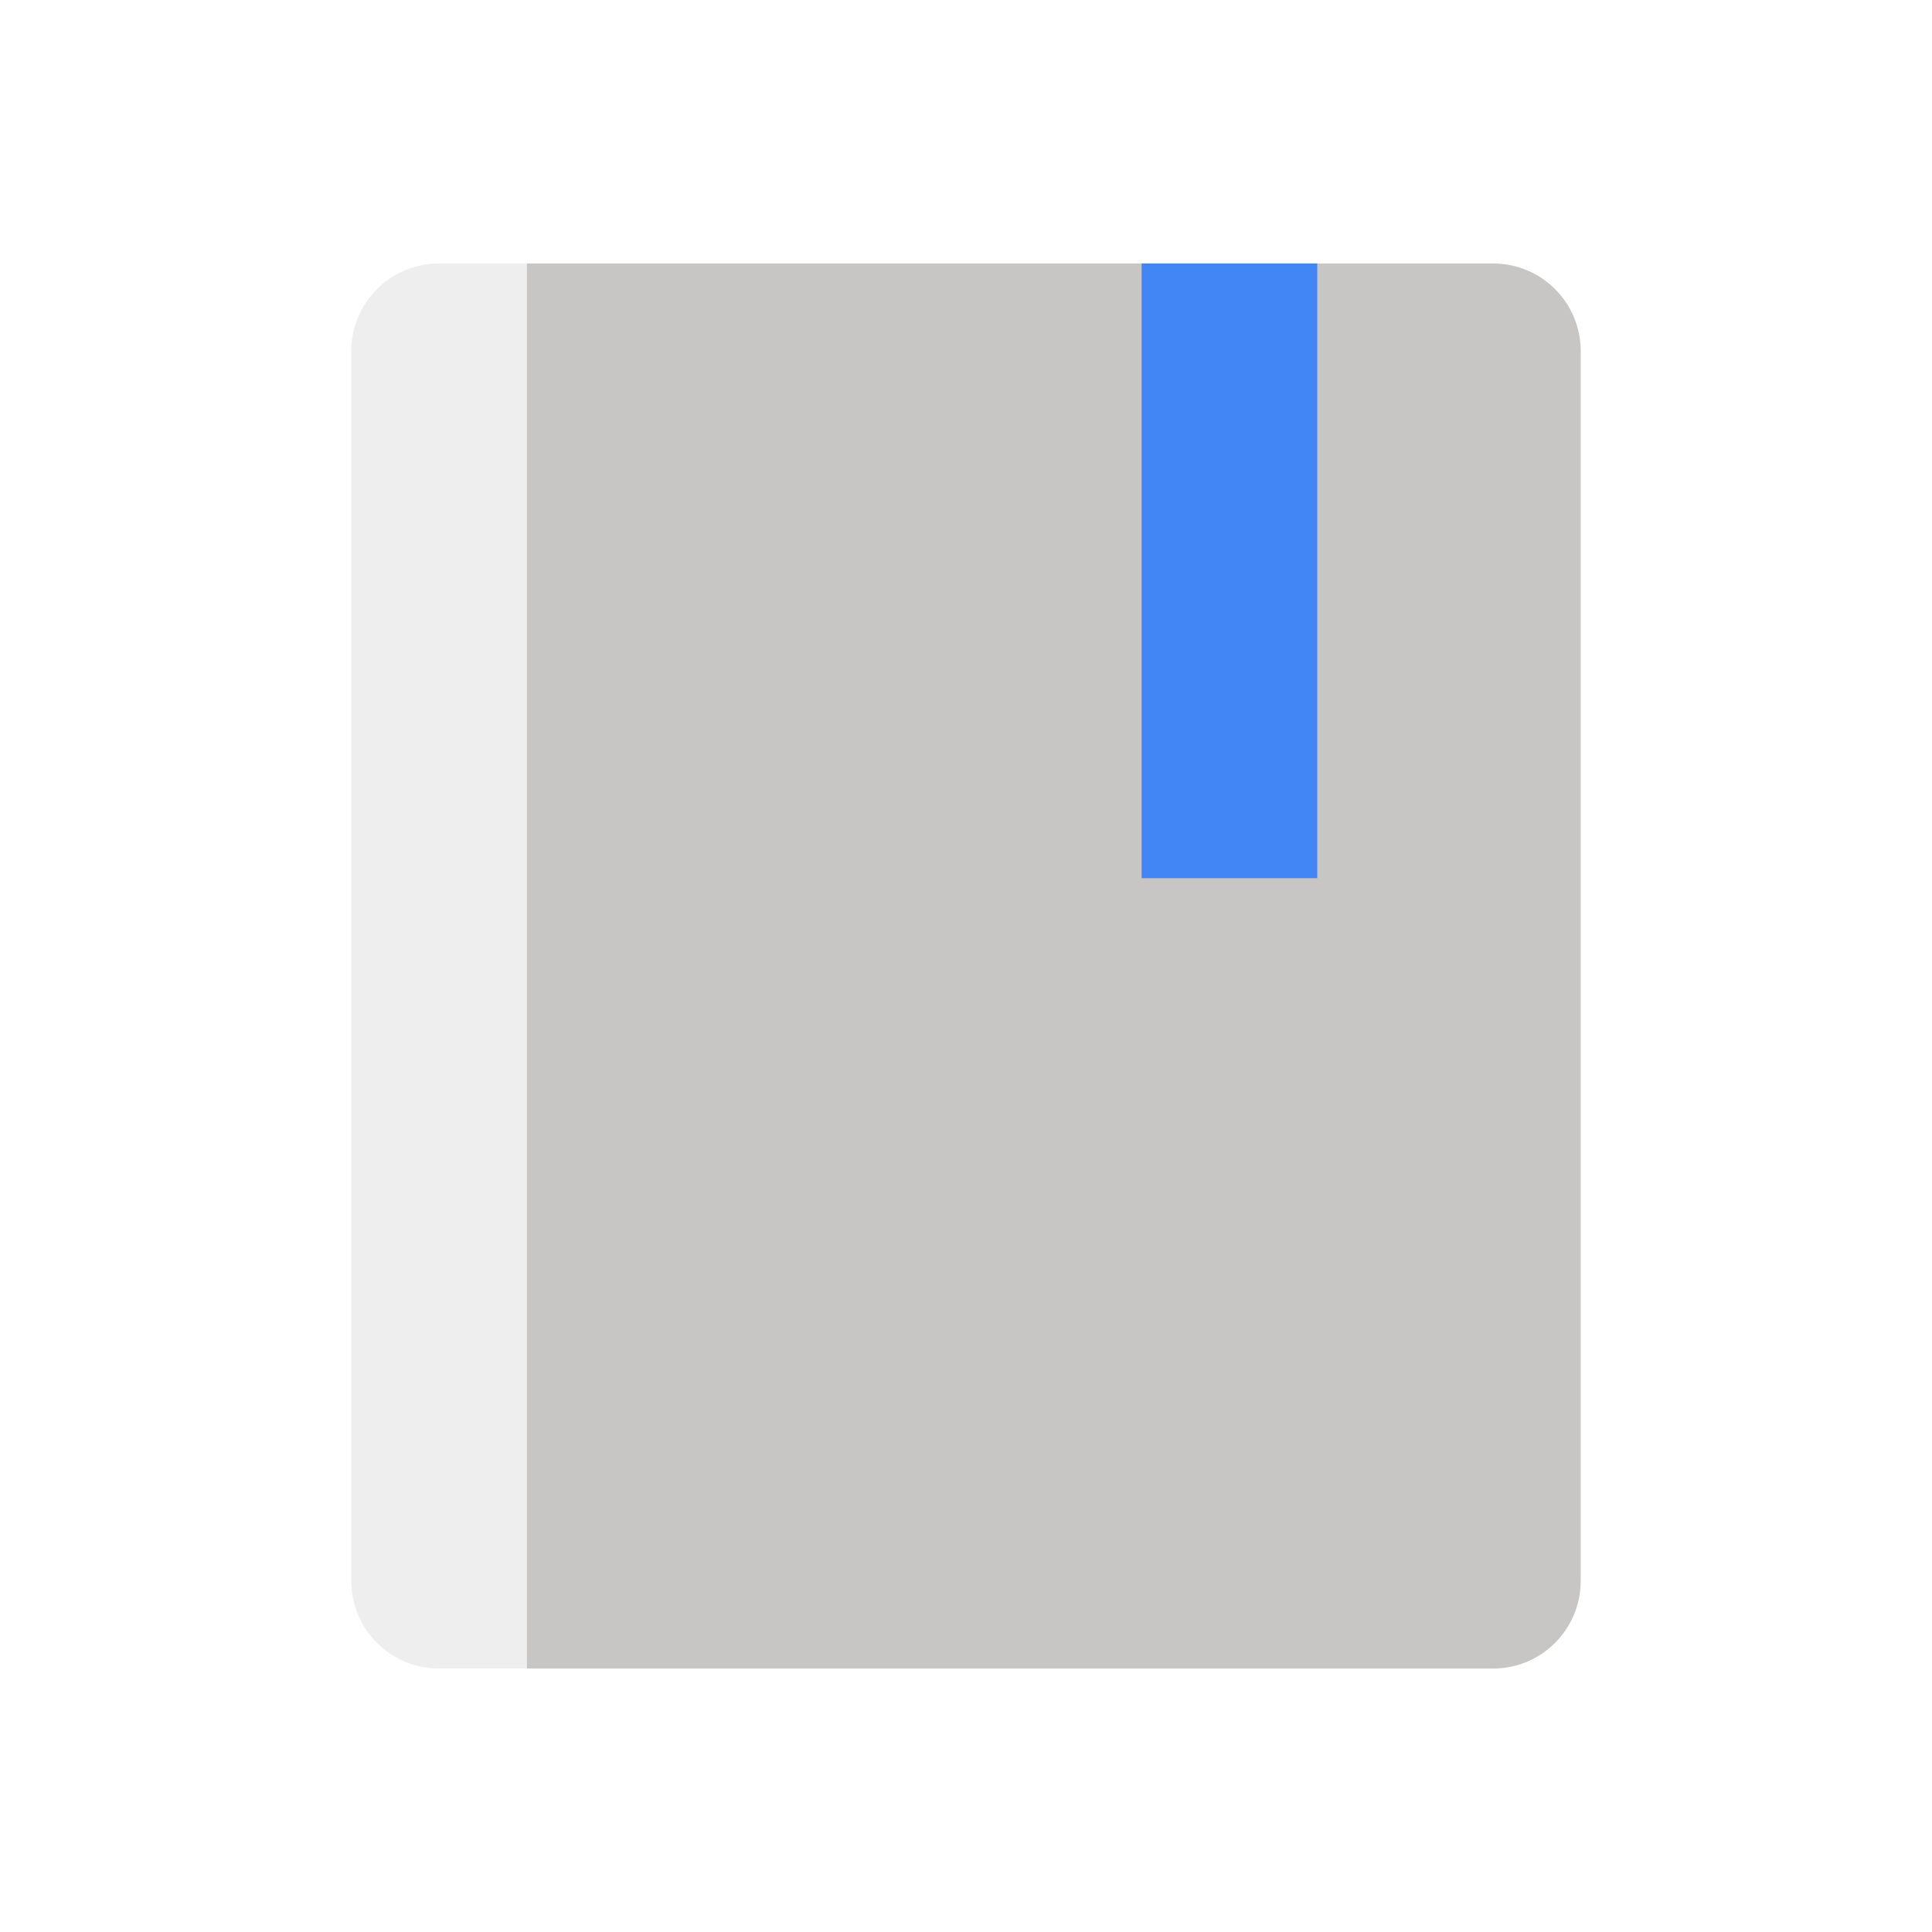 <svg xmlns="http://www.w3.org/2000/svg" width="22" height="22" version="1.1">
 <defs>
  <style id="current-color-scheme" type="text/css">
   .ColorScheme-Text { color:#c7c6c5; } .ColorScheme-Highlight { color:#4285f4; }
  </style>
 </defs>
 <path d="m 6,3 0,16 11,0 c 0.554,0 1,-0.446 1,-1 L 18,4 C 18,3.446 17.554,3 17,3 L 12,3 6,3 Z" style="fill:currentColor" class="ColorScheme-Text"/>
 <path d="m 13,3 0,7 2,0 0,-7 z" style="fill:currentColor" class="ColorScheme-Highlight"/>
 <path d="M 5,3 C 4.446,3 4,3.446 4,4 l 0,14 c 0,0.554 0.446,1 1,1 L 6,19 6,3 5,3 Z" style="opacity:0.3;fill:currentColor" class="ColorScheme-Text"/>
</svg>
